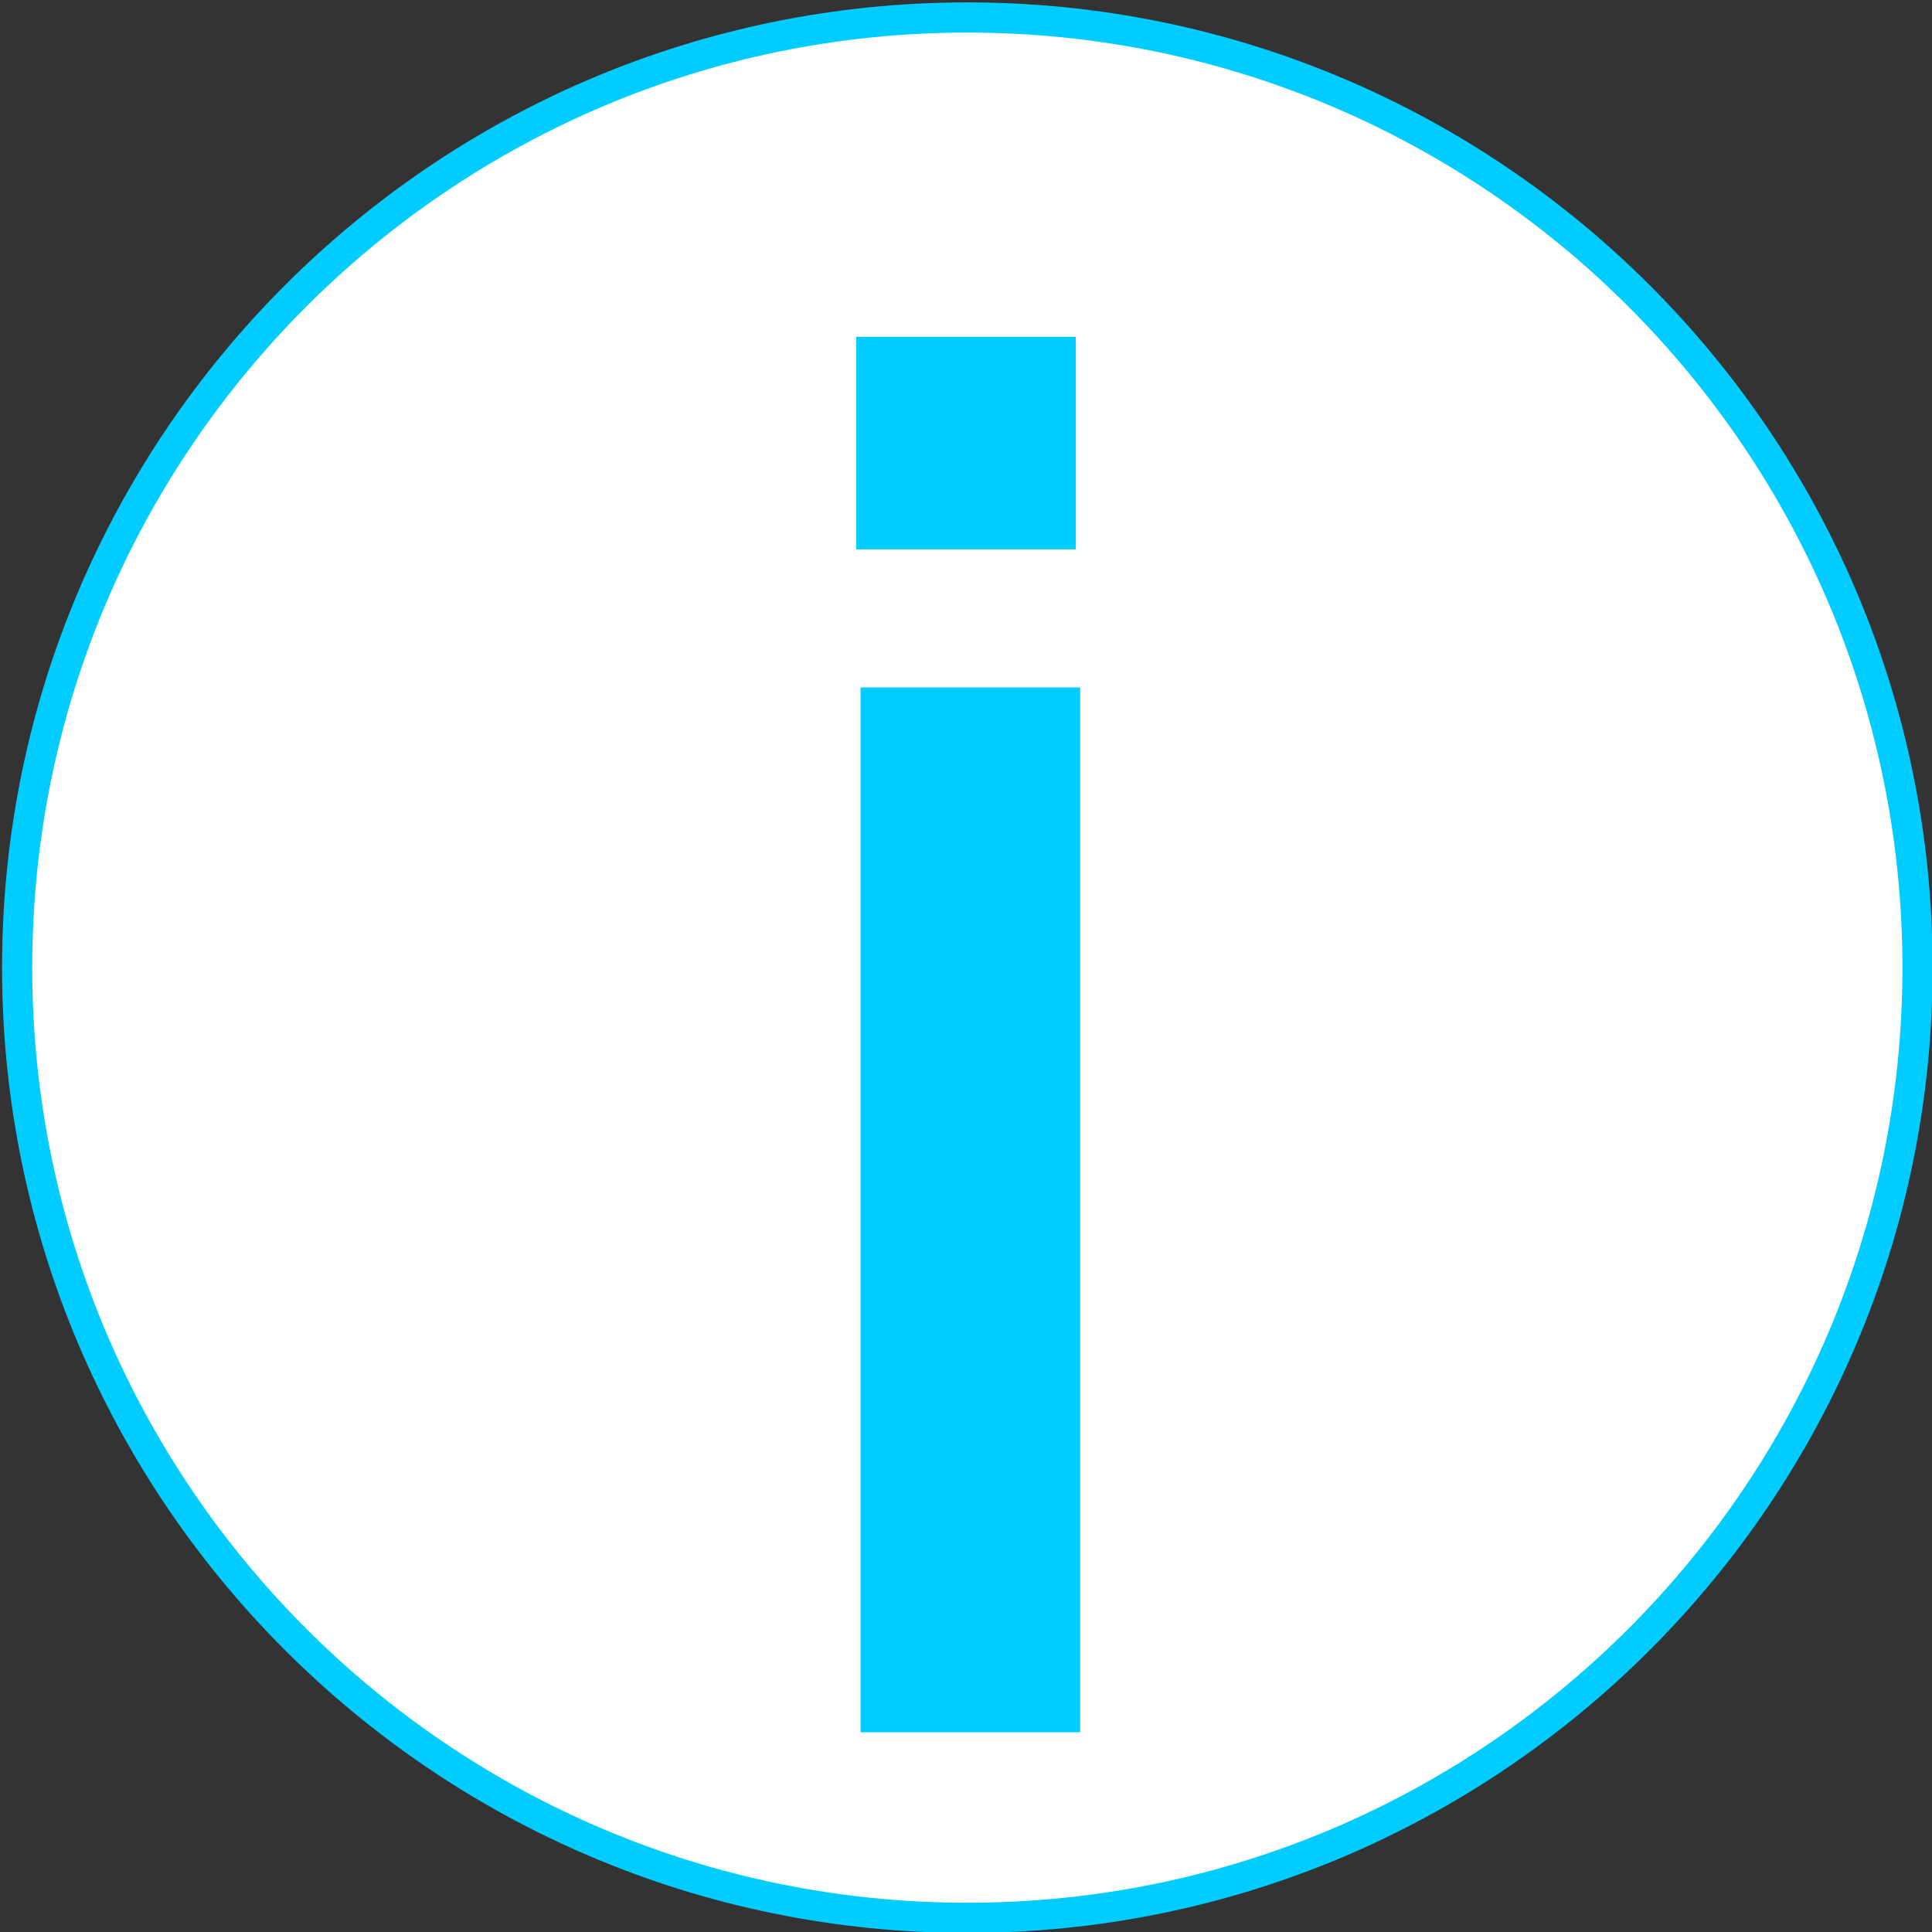 <?xml version="1.0" encoding="UTF-8" standalone="no"?>
<!DOCTYPE svg PUBLIC "-//W3C//DTD SVG 1.1//EN" "http://www.w3.org/Graphics/SVG/1.1/DTD/svg11.dtd">
<svg version="1.1" xmlns="http://www.w3.org/2000/svg" xmlns:xlink="http://www.w3.org/1999/xlink" preserveAspectRatio="xMidYMid meet" viewBox="0 0 640 640" width="640" height="640"><rect x="0" y="0" width="640" height="640" fill="#333333" stroke="none"/><defs><path d="" id="c5EicparsT"></path><path d="M321.44 635.31C148.28 635.31 7.68 494.73 7.68 321.55C7.68 148.39 148.28 7.79 321.44 7.79C494.62 7.79 635.2 148.39 635.2 321.55C635.2 494.73 494.62 635.31 321.44 635.31Z" id="b3pu3ntw0x"></path><path d="M320.44 635.31C146.73 635.31 5.68 494.28 5.68 320.55C5.68 146.84 146.73 5.79 320.44 5.79C494.17 5.79 635.2 146.84 635.2 320.55C635.2 494.28 494.17 635.31 320.44 635.31Z" id="d2Q3FGegtA"></path><path d="M356.38 111.57L356.38 181.99L283.62 181.99L283.62 111.57L356.38 111.57Z" id="bKeSjF3qP"></path><path d="M357.82 227.72L357.82 573.84L285.06 573.84L285.06 227.72L357.82 227.72Z" id="b1scg3Rbmo"></path></defs><g><g><g><g><use xlink:href="#c5EicparsT" opacity="1" fill-opacity="0" stroke="#000000" stroke-width="0" stroke-opacity="1"></use></g></g><g><use xlink:href="#b3pu3ntw0x" opacity="1" fill="#ffffff" fill-opacity="1"></use><g><use xlink:href="#b3pu3ntw0x" opacity="1" fill-opacity="0" stroke="#000000" stroke-width="1" stroke-opacity="0"></use></g></g><g><use xlink:href="#d2Q3FGegtA" opacity="1" fill="#000000" fill-opacity="0"></use><g><use xlink:href="#d2Q3FGegtA" opacity="1" fill-opacity="0" stroke="#00ccff" stroke-width="10" stroke-opacity="1"></use></g></g><g><use xlink:href="#bKeSjF3qP" opacity="1" fill="#00ccff" fill-opacity="1"></use><g><use xlink:href="#bKeSjF3qP" opacity="1" fill-opacity="0" stroke="#000000" stroke-width="1" stroke-opacity="0"></use></g></g><g><use xlink:href="#b1scg3Rbmo" opacity="1" fill="#00ccff" fill-opacity="1"></use><g><use xlink:href="#b1scg3Rbmo" opacity="1" fill-opacity="0" stroke="#000000" stroke-width="1" stroke-opacity="0"></use></g></g></g></g></svg>